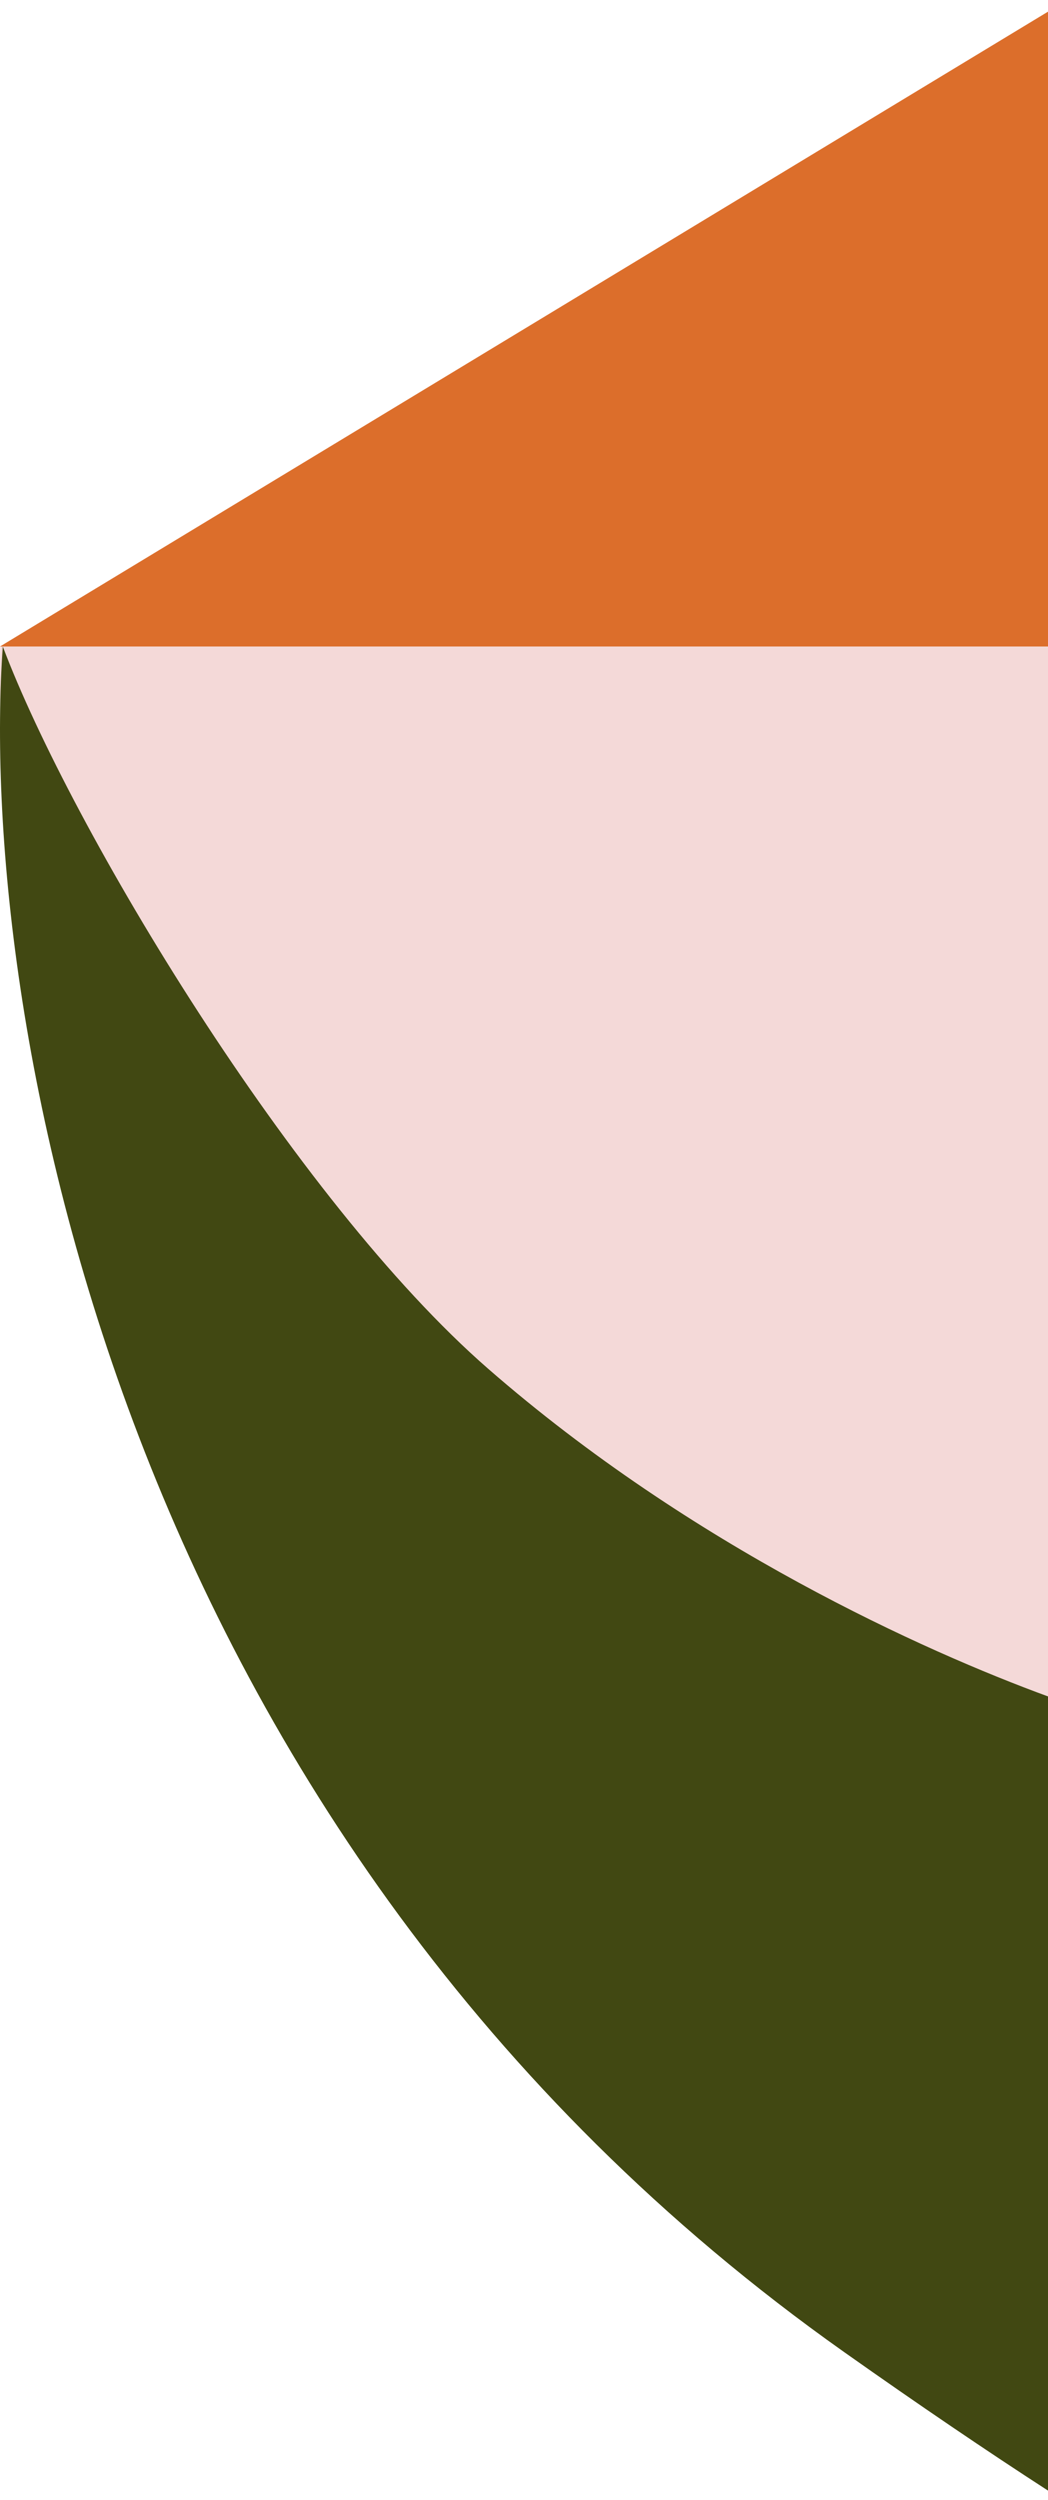 <svg width="73" height="174" viewBox="0 0 73 174" fill="none" xmlns="http://www.w3.org/2000/svg">
<path fill-rule="evenodd" clip-rule="evenodd" d="M73 45V131.067C37.826 120.874 -1.261 91.362 0.031 45L73 45Z" fill="#F4D9D8"/>
<path fill-rule="evenodd" clip-rule="evenodd" d="M73 118.073V173.349C68.758 170.605 64.04 167.409 58.801 163.708C7.709 127.611 -1.557 69.529 0.196 45C4.954 57.618 20.491 83.493 34.006 95.269C48.242 107.673 64.432 114.94 73 118.073Z" fill="#414812"/>
<path fill-rule="evenodd" clip-rule="evenodd" d="M73 0.812V44.997L0 44.997L73 0.812Z" fill="#DC6E2B"/>
</svg>
